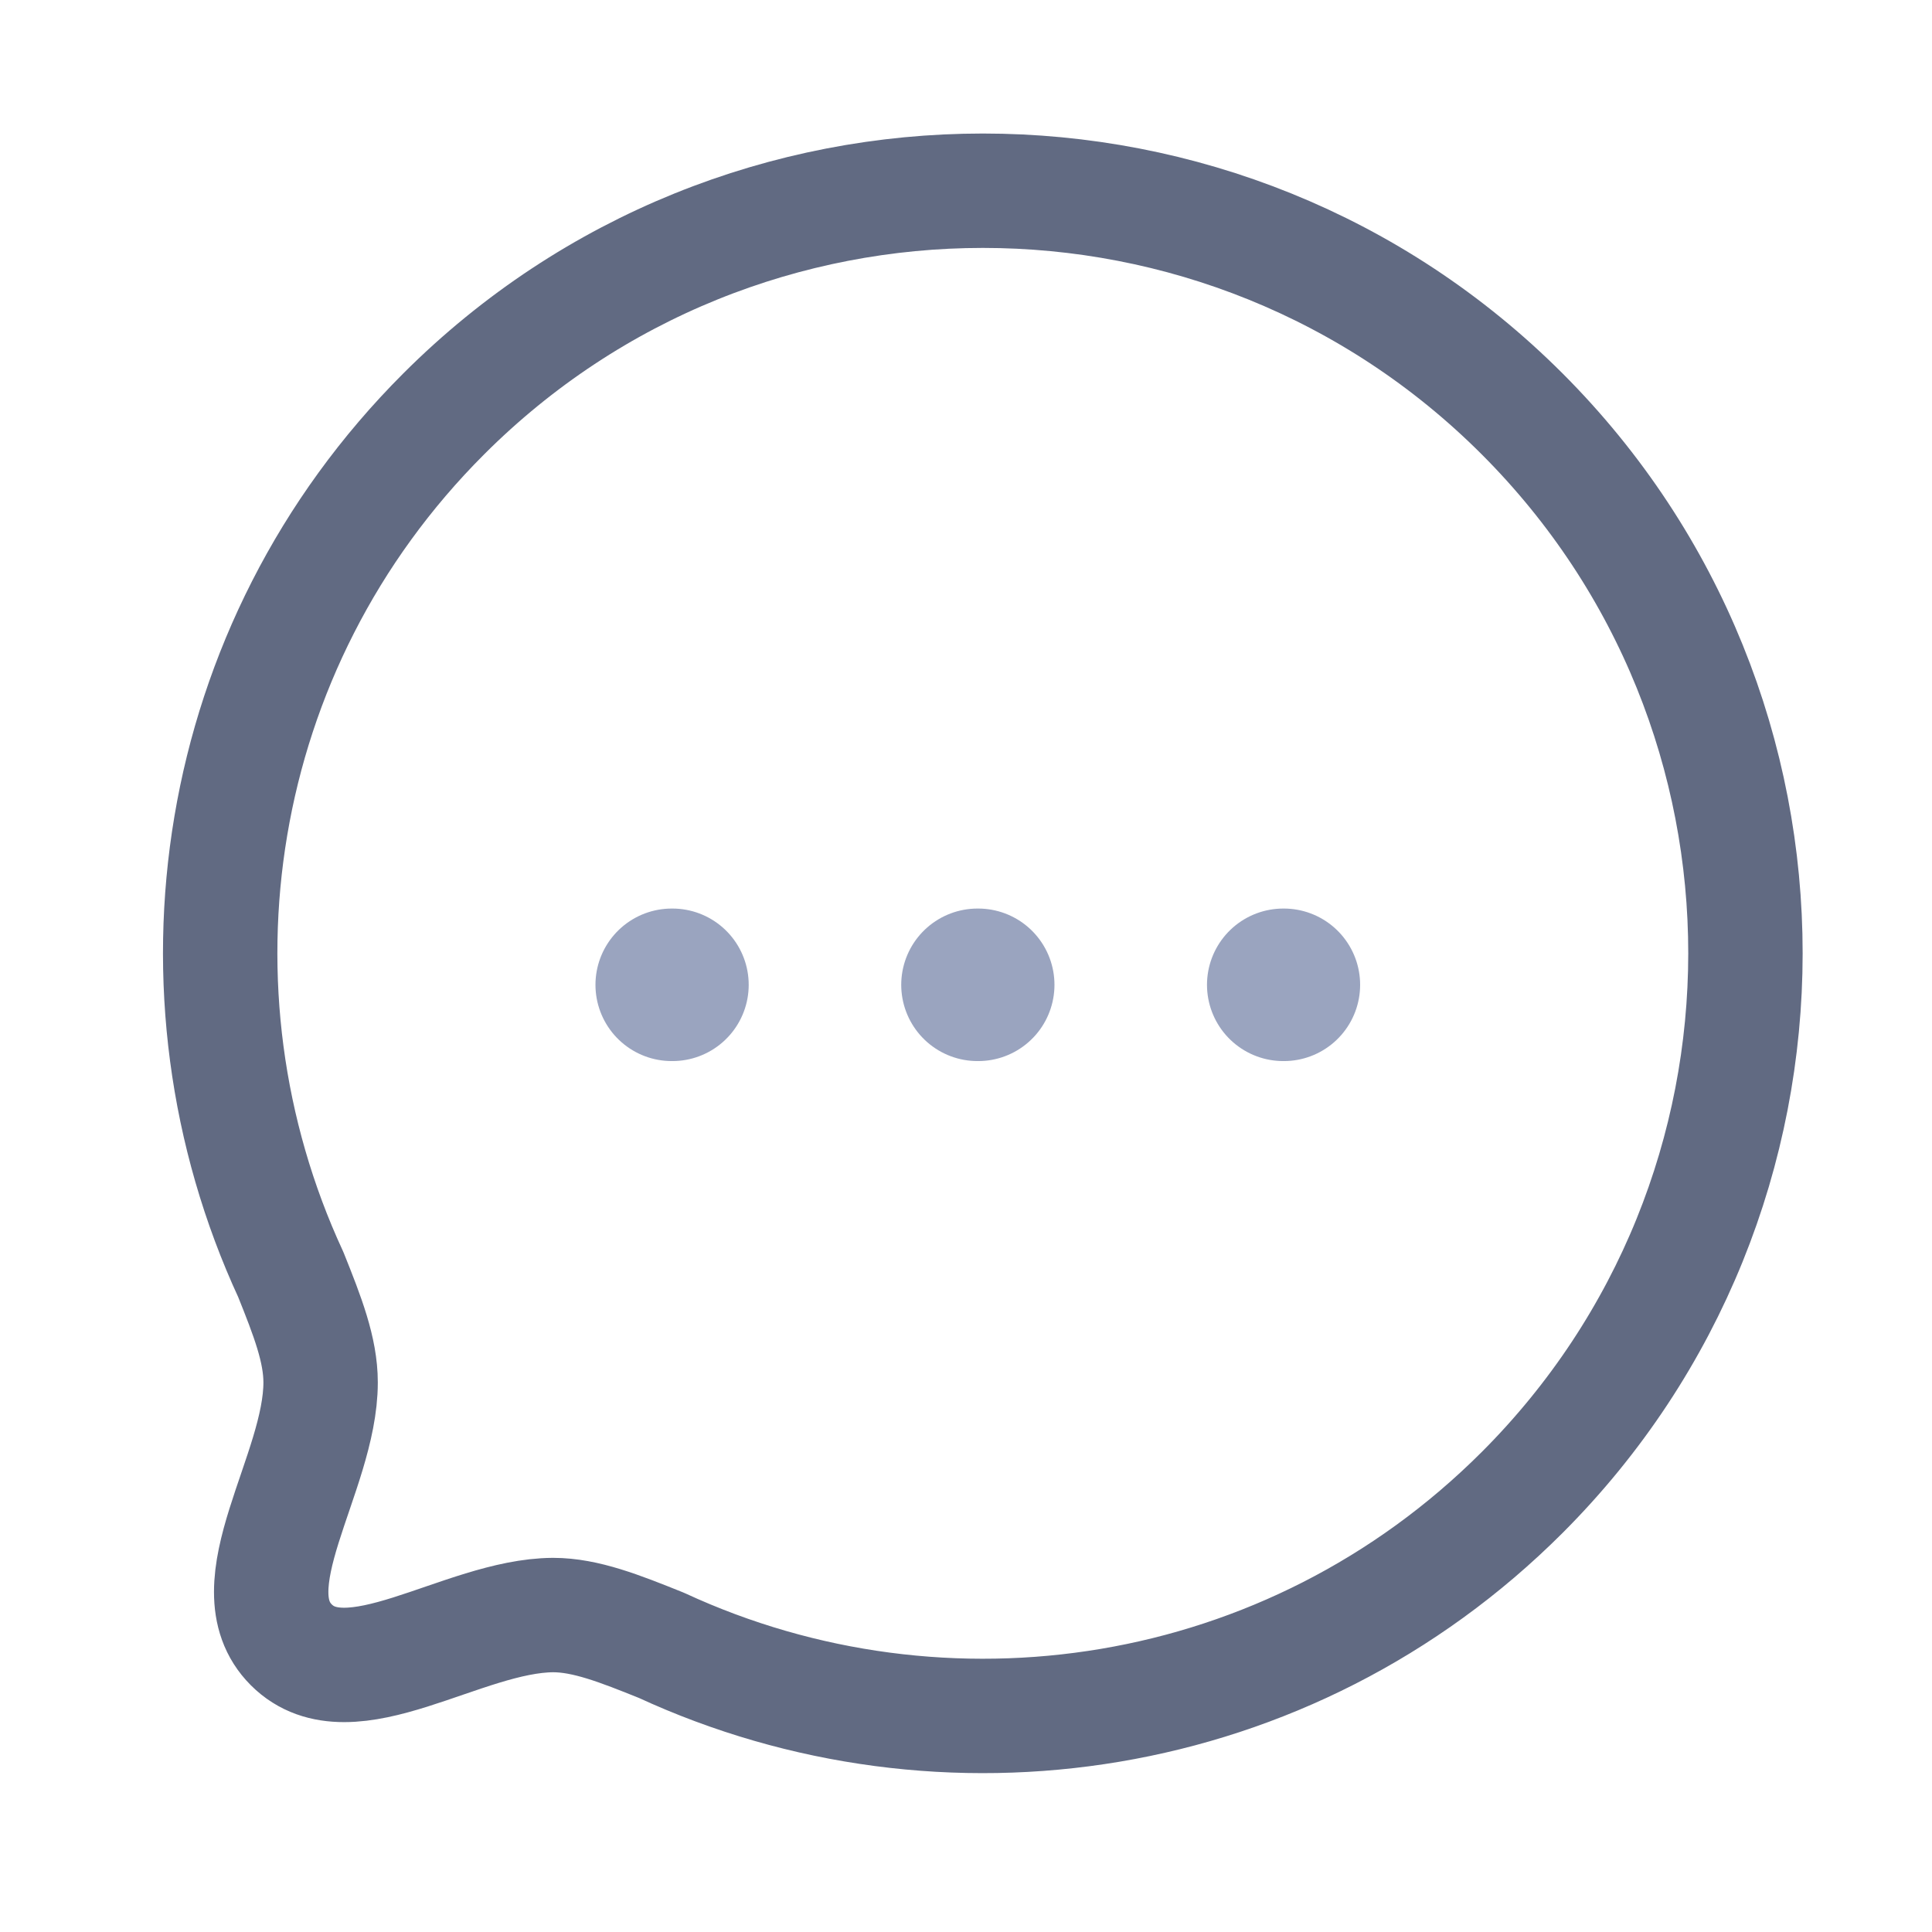 <svg width="19" height="19" viewBox="0 0 19 19" fill="none" xmlns="http://www.w3.org/2000/svg">
<path fill-rule="evenodd" clip-rule="evenodd" d="M14.969 14.678C12.676 16.97 9.282 17.465 6.505 16.181C6.095 16.016 5.759 15.883 5.439 15.883C4.549 15.888 3.441 16.751 2.865 16.176C2.289 15.6 3.153 14.491 3.153 13.595C3.153 13.276 3.025 12.946 2.86 12.535C1.575 9.758 2.071 6.362 4.363 4.071C7.289 1.144 12.043 1.144 14.969 4.07C17.9 7.002 17.895 11.752 14.969 14.678Z" stroke="#616A82" stroke-width="1.125" stroke-linecap="round" stroke-linejoin="round"/>
<path d="M12.62 9.685H12.626" stroke="#9AA4BF" stroke-width="1.5" stroke-linecap="round" stroke-linejoin="round"/>
<path d="M9.613 9.685H9.62" stroke="#9AA4BF" stroke-width="1.5" stroke-linecap="round" stroke-linejoin="round"/>
<path d="M6.606 9.685H6.613" stroke="#9AA4BF" stroke-width="1.5" stroke-linecap="round" stroke-linejoin="round"/>
</svg>
